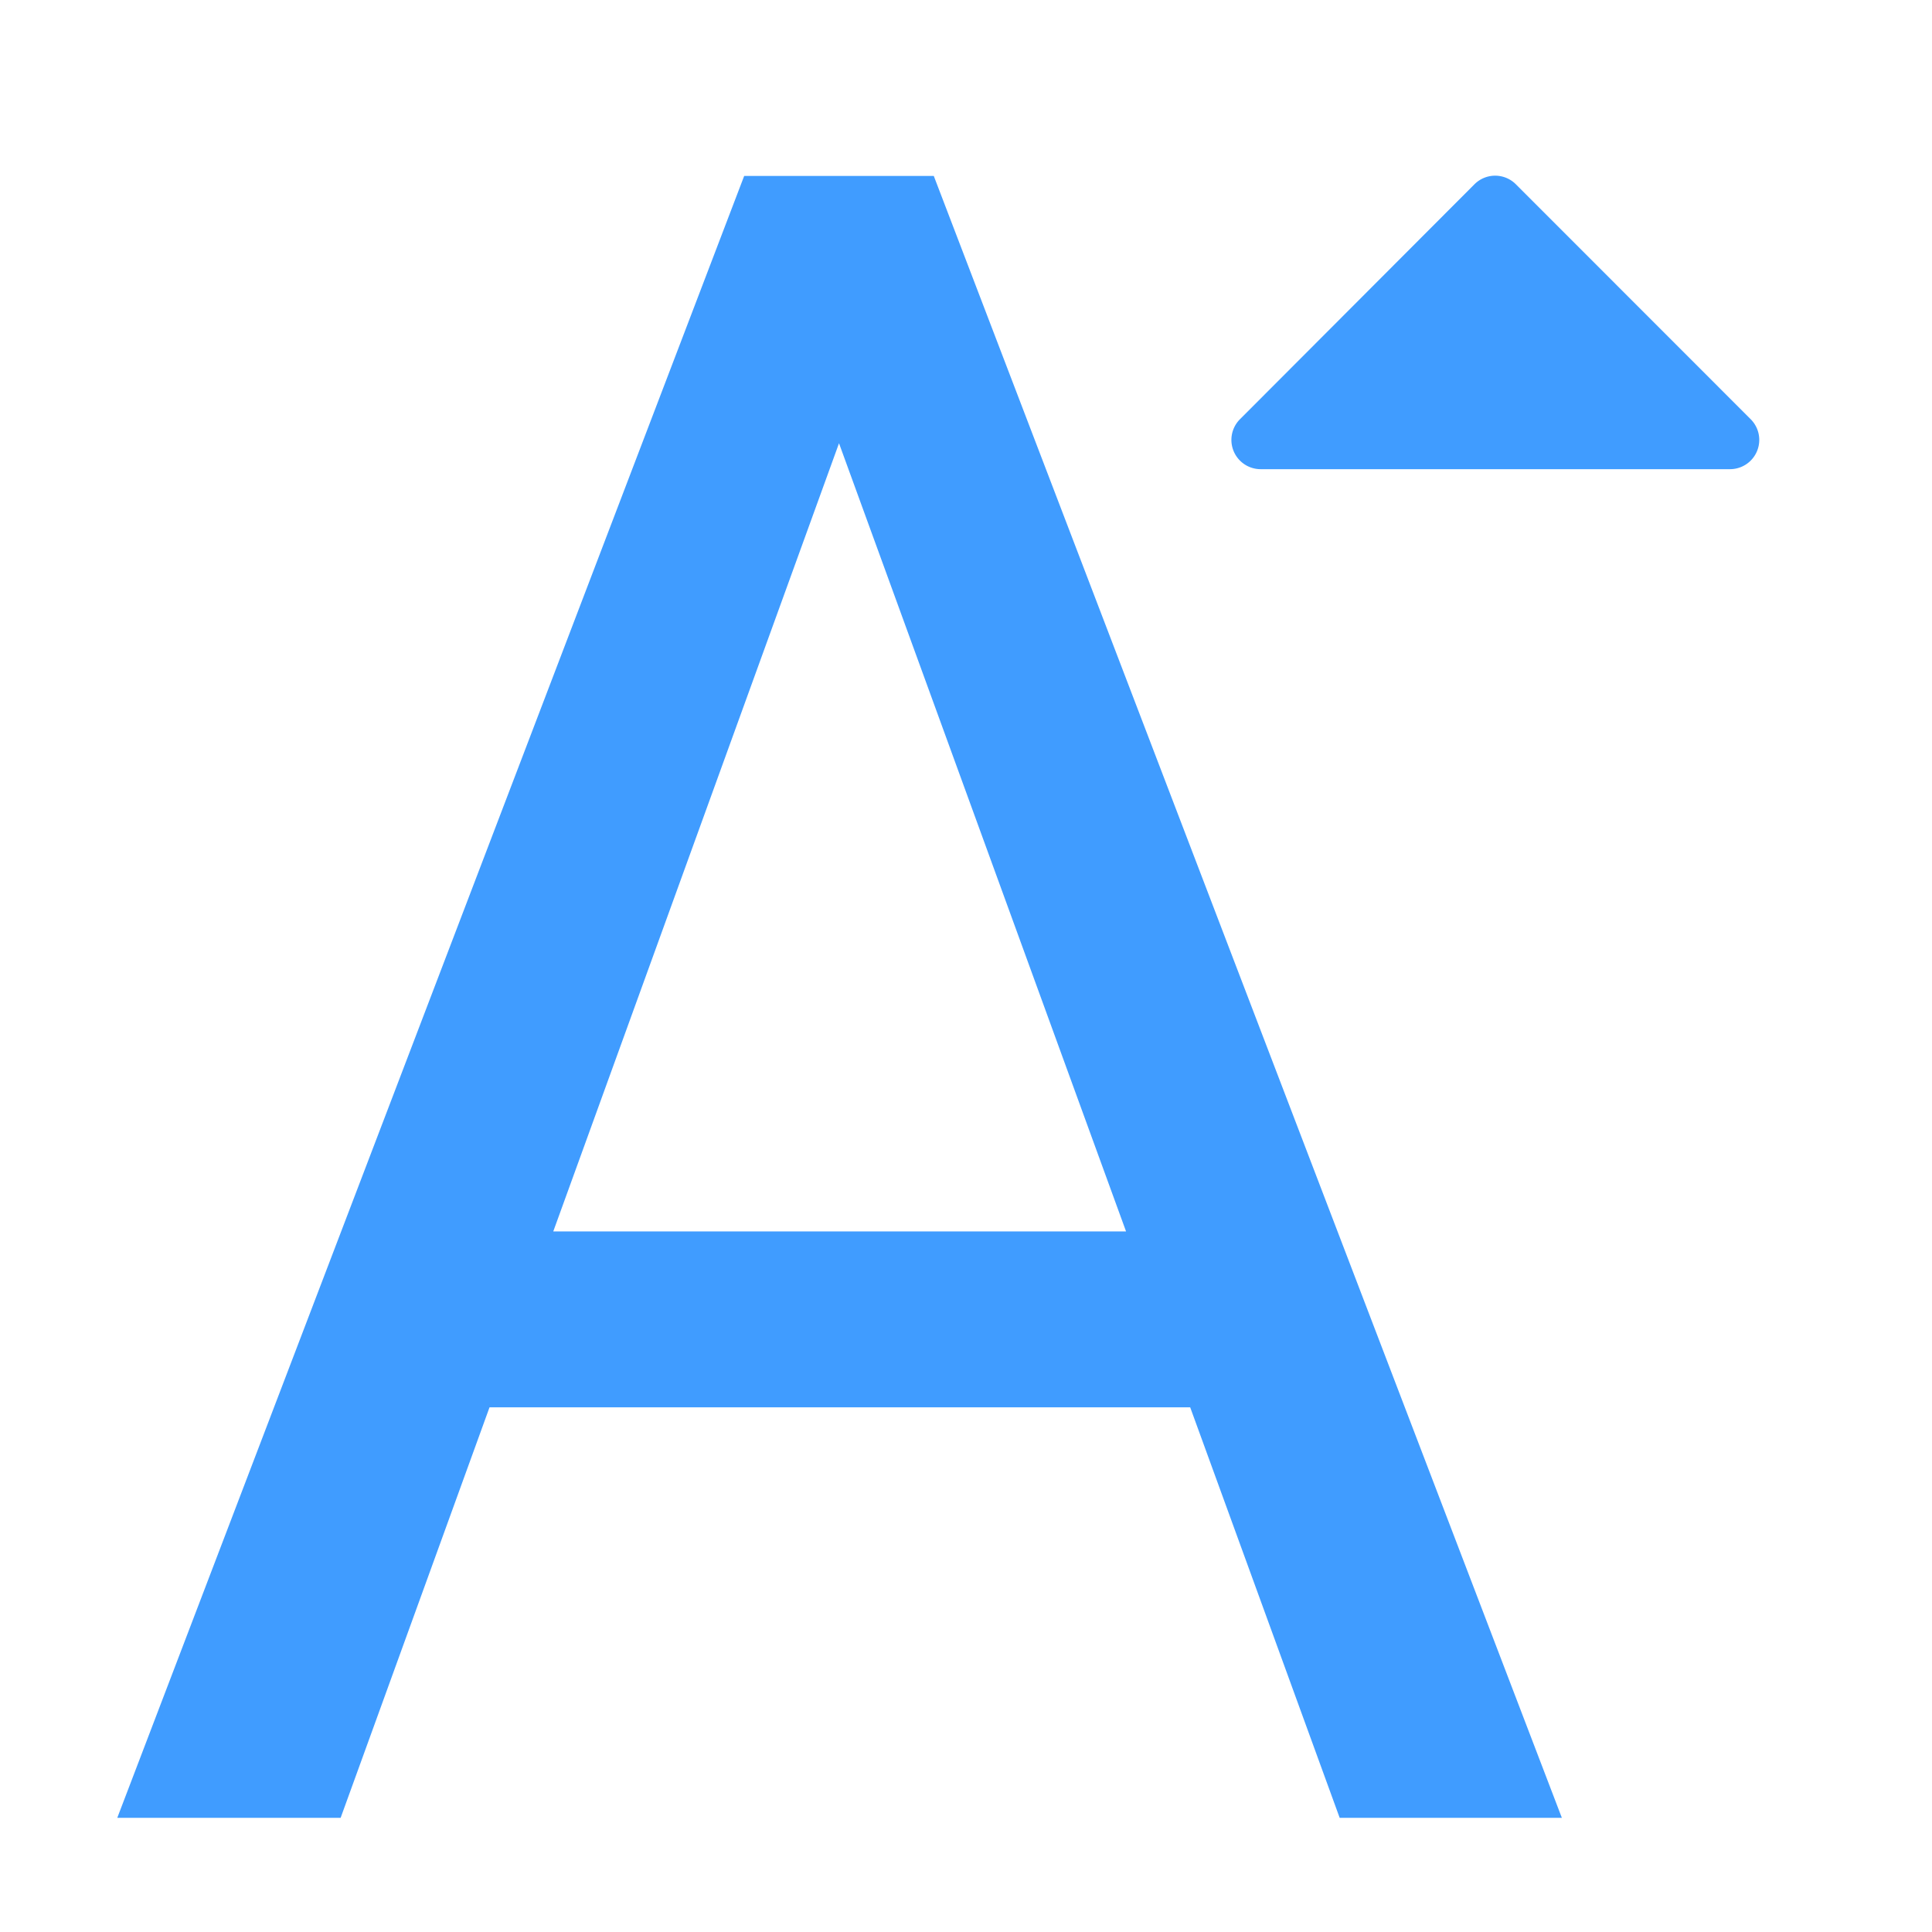 <svg height="33" viewBox="0 0 8.731 8.731" width="33" xmlns="http://www.w3.org/2000/svg"><path d="m25.502 2.996a.499.499 0 0 0 -.359.148l-3.994 4.002a.499.499 0 0 0 .355.855h7.994a.499.499 0 0 0 .354-.855l-4-4.002a.499.499 0 0 0 -.35-.148zm-12.811.004-10.691 28h3.809l2.539-7h11.949l2.549 7h3.789l-10.711-28zm1.617 4.559 4.895 13.441h-9.768z" fill="#409cff" transform="scale(.265)"/></svg>